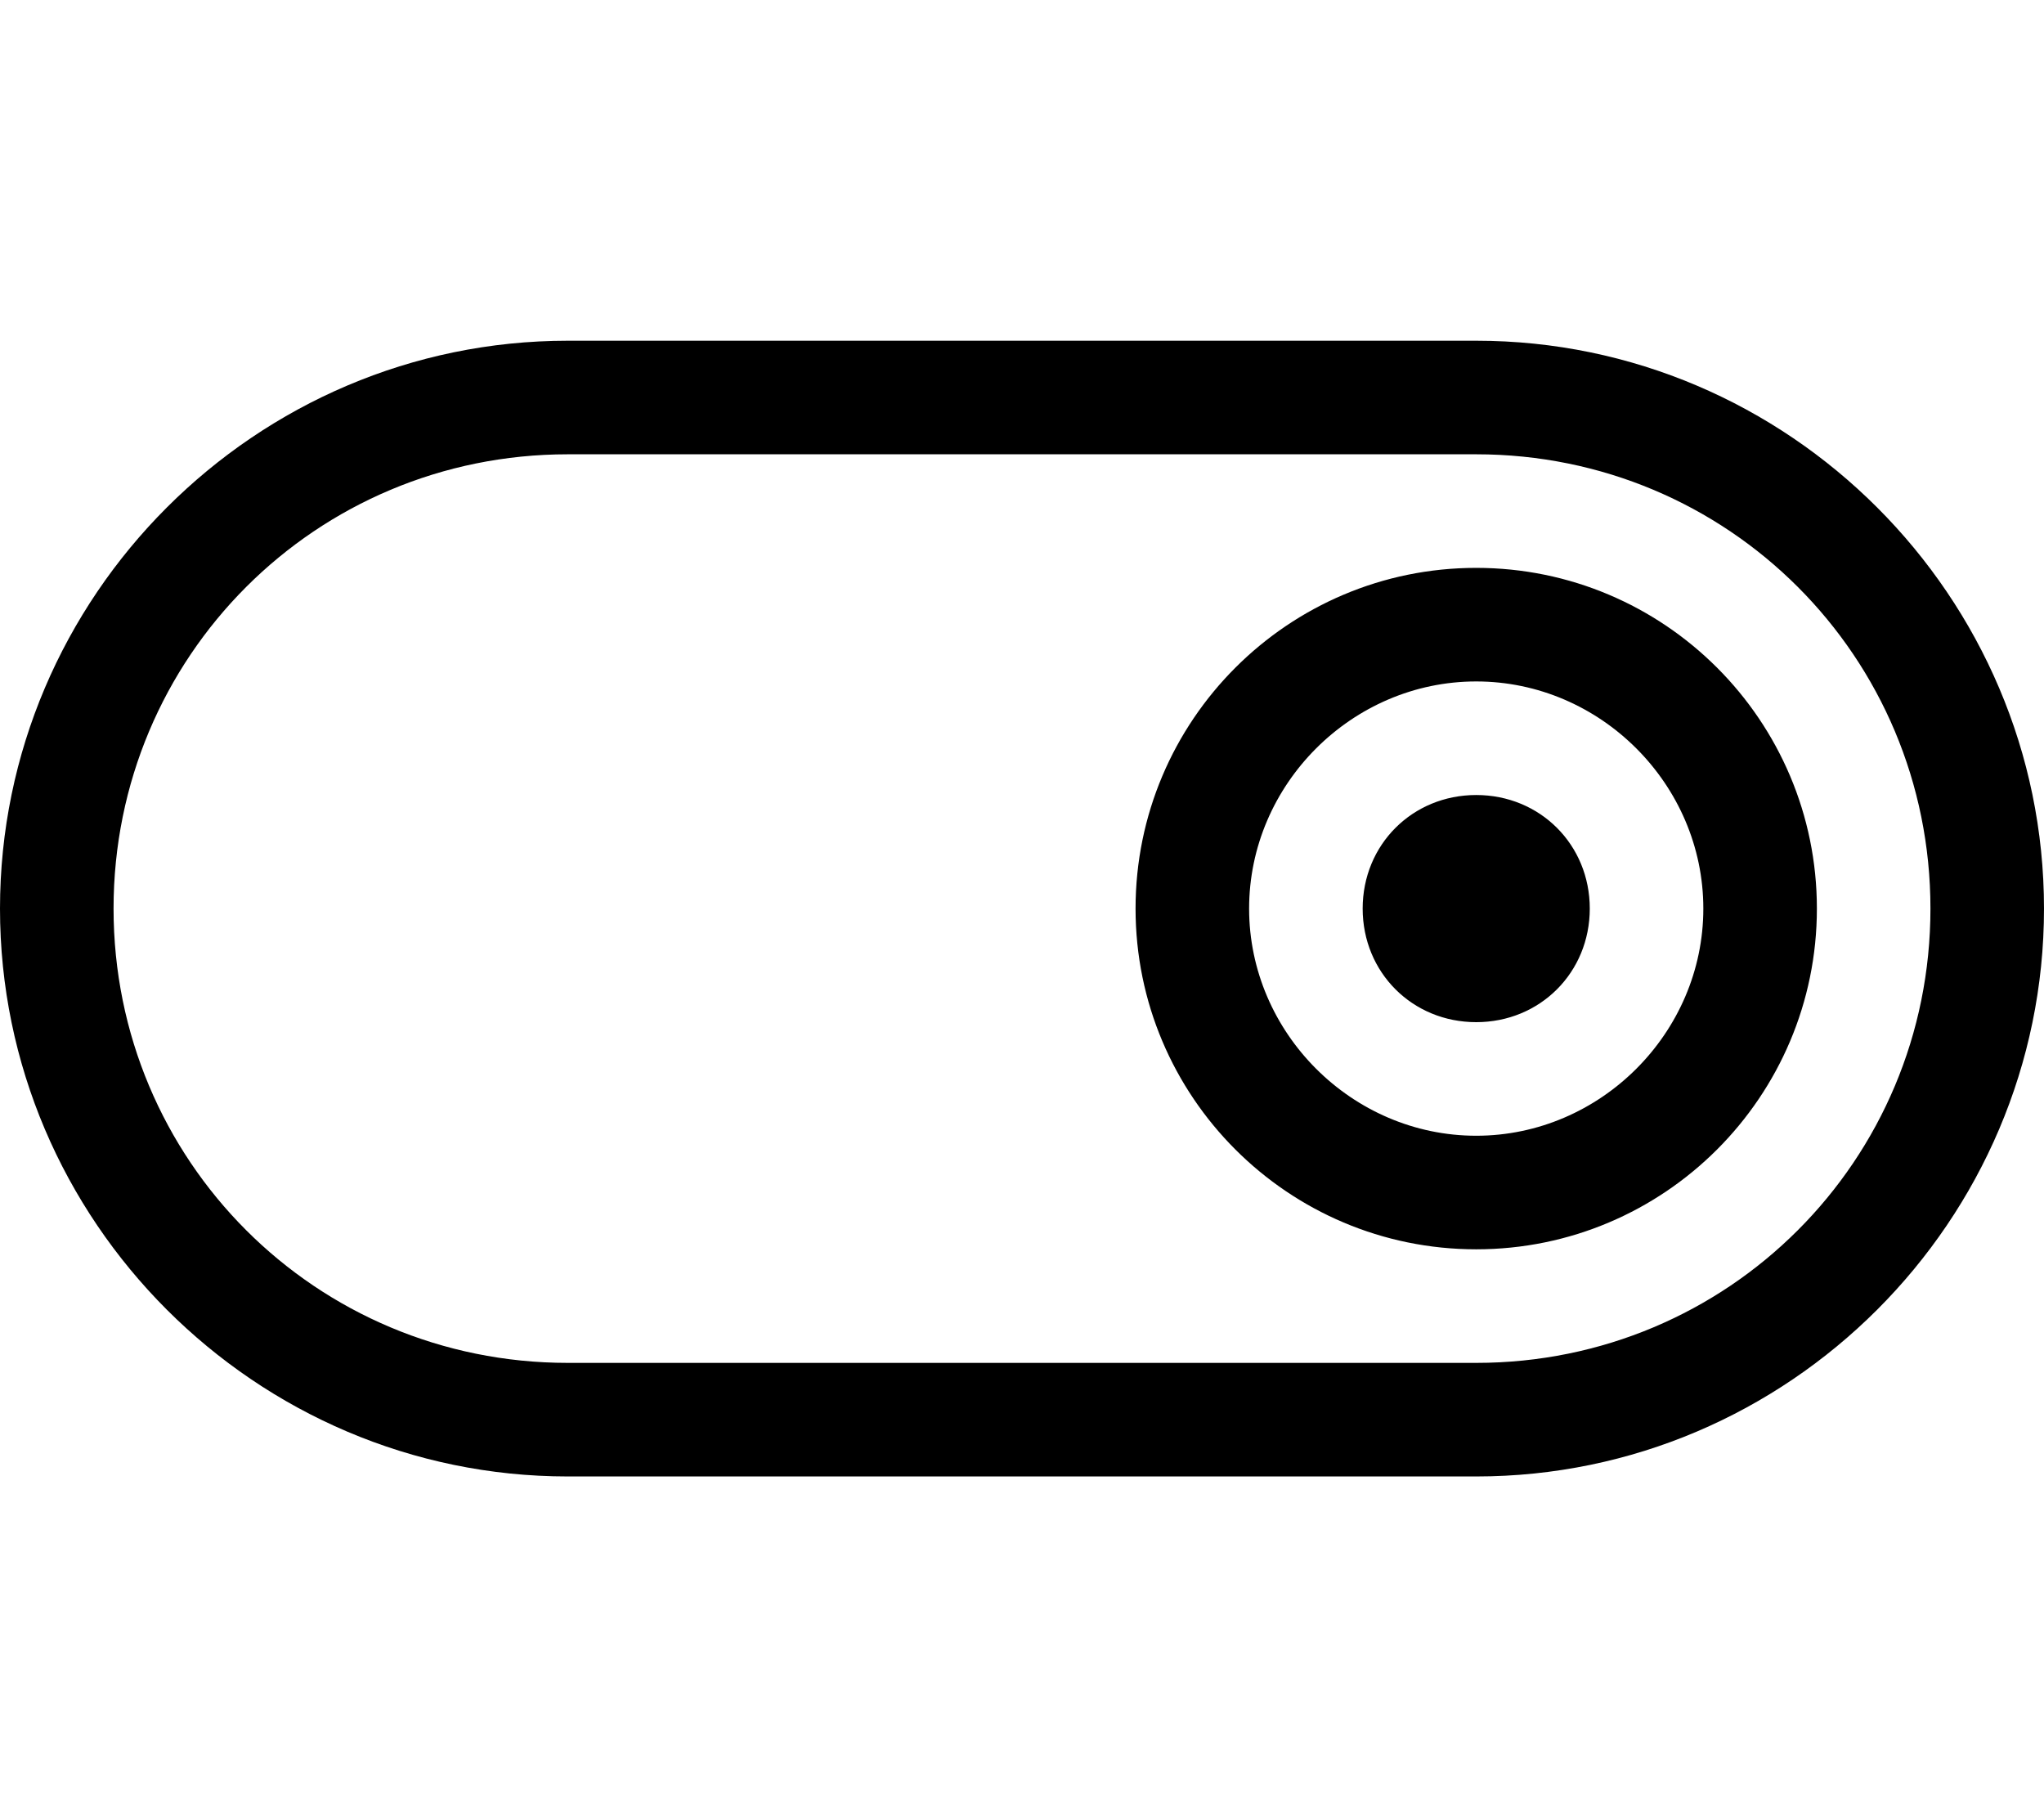 <svg xmlns="http://www.w3.org/2000/svg" viewBox="0 0 576 512"><!-- Font Awesome Pro 6.0.0-alpha1 by @fontawesome - https://fontawesome.com License - https://fontawesome.com/license (Commercial License) --><path d="M416 96H160C72 96 0 168 0 256S72 416 160 416H416C504 416 576 344 576 256S504 96 416 96ZM416 384H160C89 384 32 327 32 256S89 128 160 128H416C487 128 544 185 544 256S487 384 416 384ZM416 160C363 160 320 203 320 256S363 352 416 352S512 309 512 256S469 160 416 160ZM416 320C381 320 352 291 352 256S381 192 416 192S480 221 480 256S451 320 416 320ZM416 224C398 224 384 238 384 256S398 288 416 288S448 274 448 256S434 224 416 224Z"/></svg>
